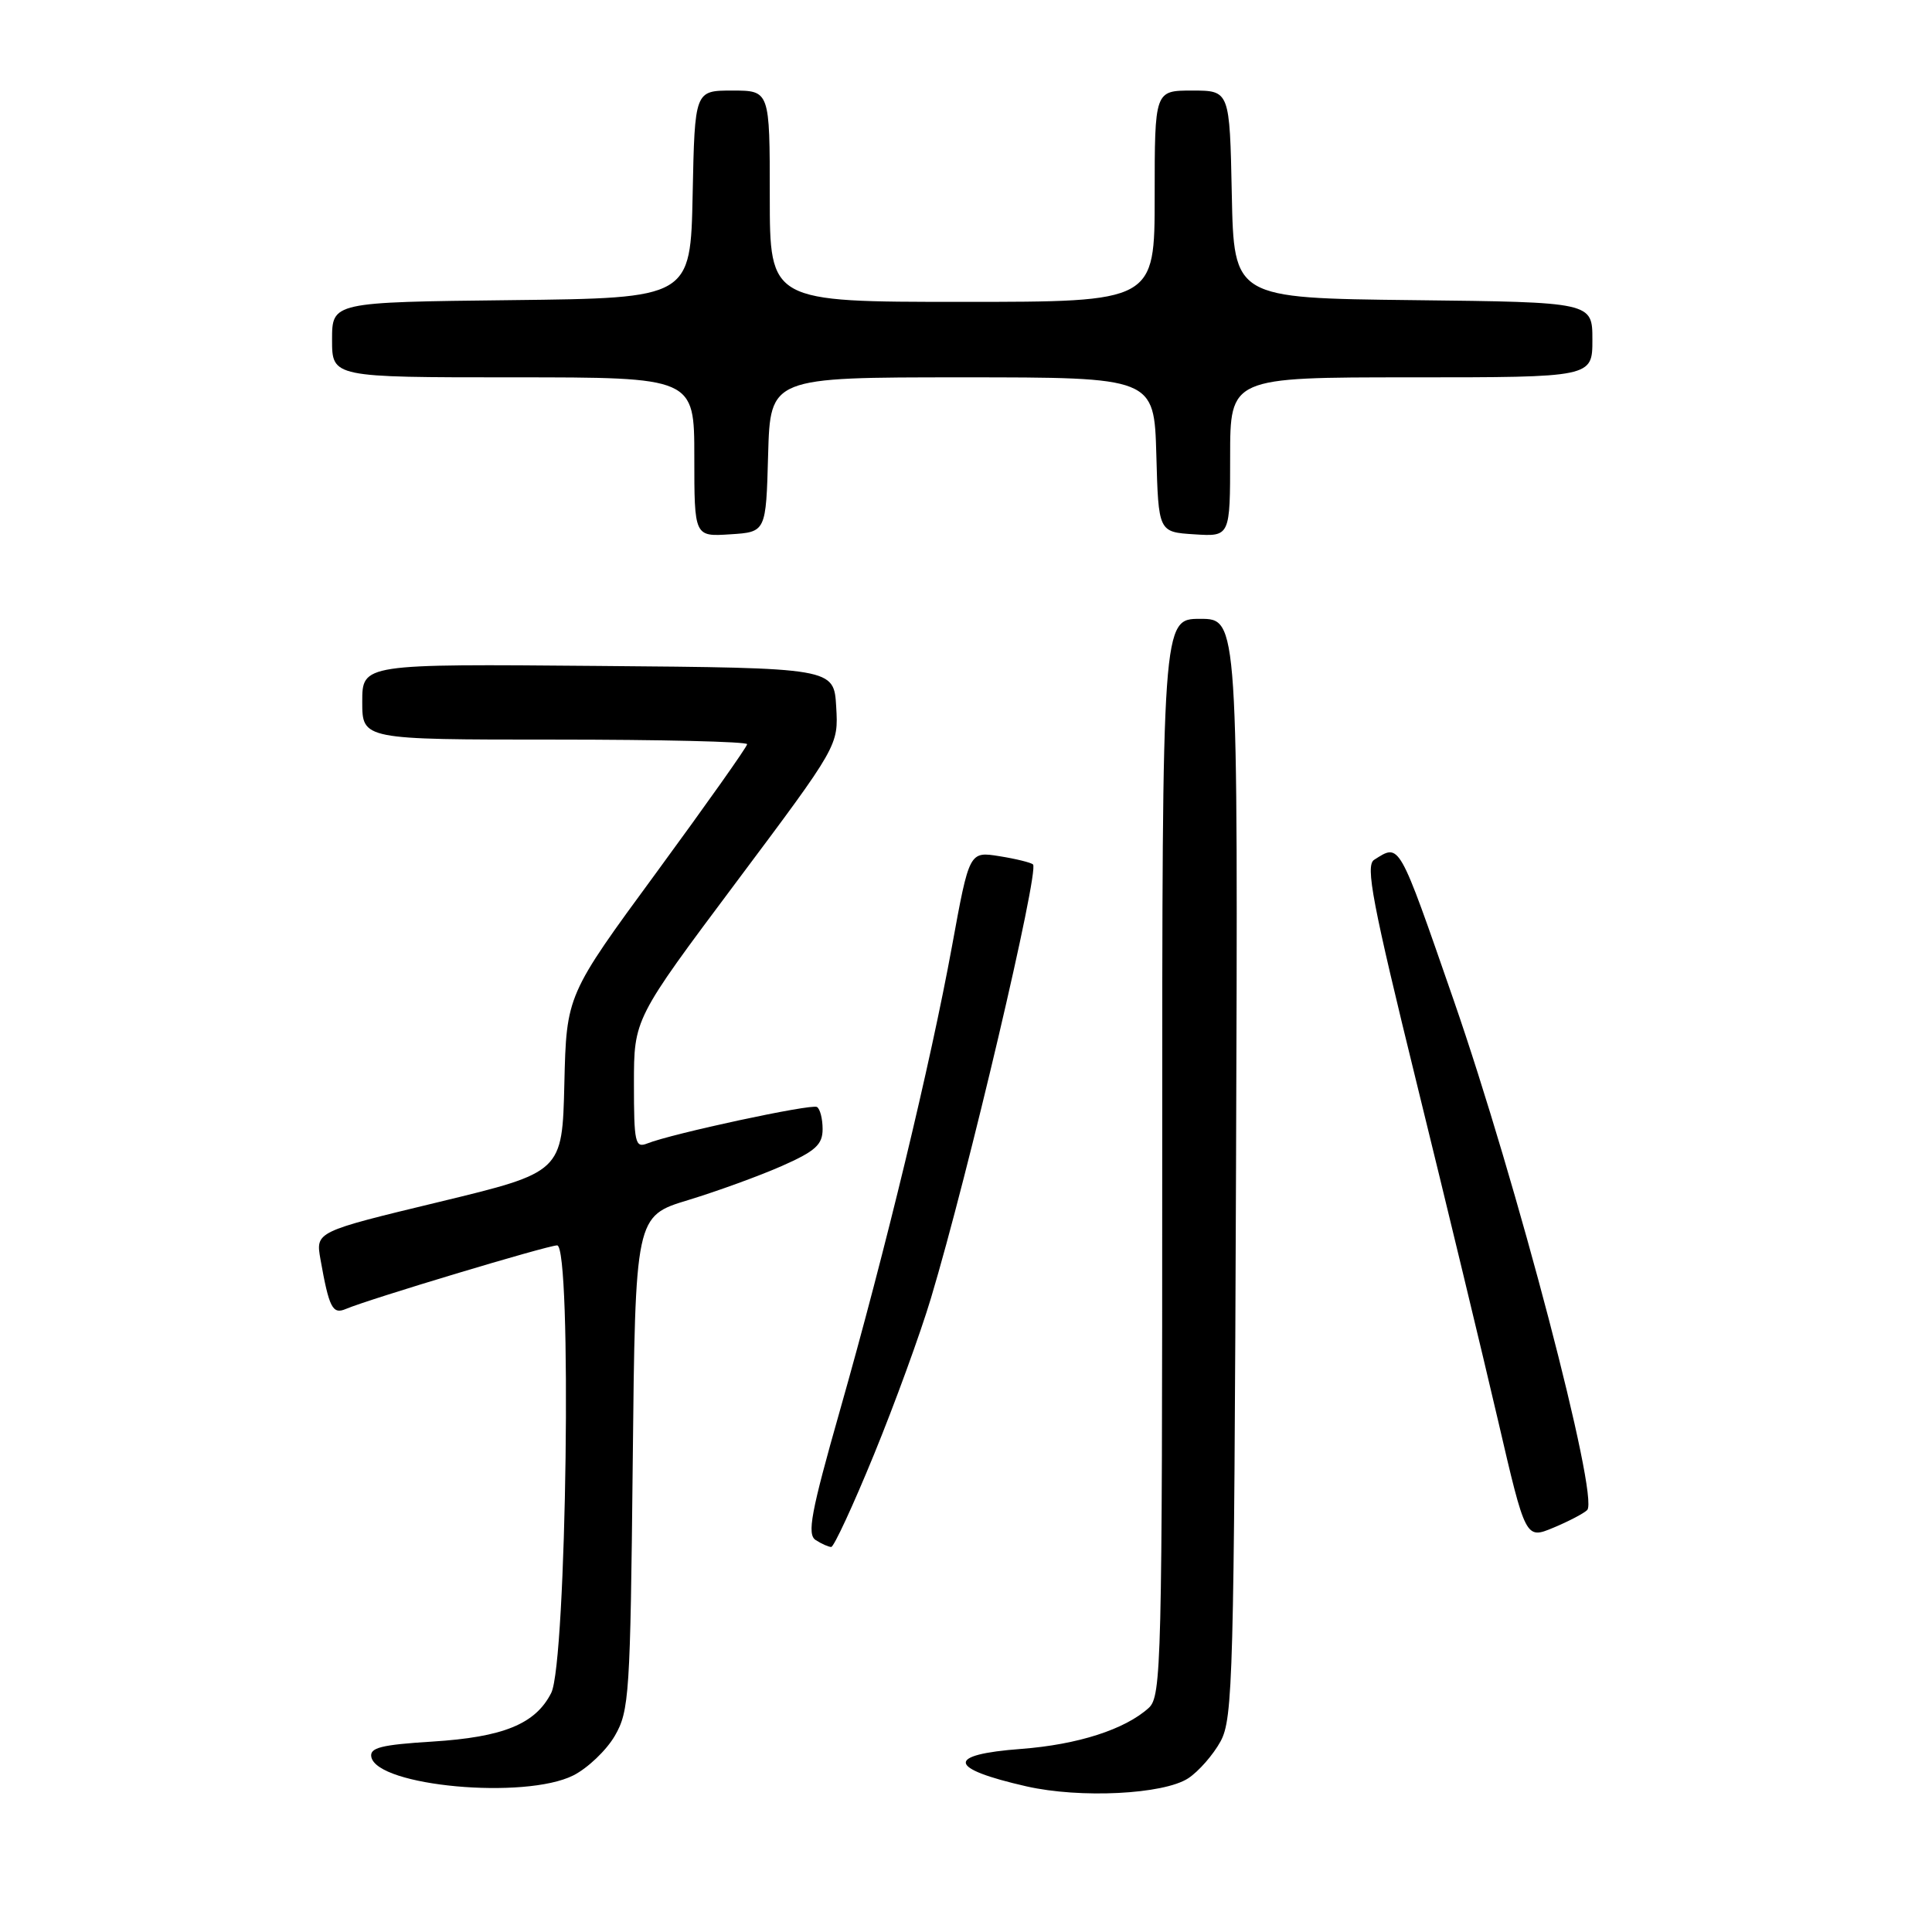 <?xml version="1.0" encoding="UTF-8" standalone="no"?>
<!DOCTYPE svg PUBLIC "-//W3C//DTD SVG 1.1//EN" "http://www.w3.org/Graphics/SVG/1.1/DTD/svg11.dtd" >
<svg xmlns="http://www.w3.org/2000/svg" xmlns:xlink="http://www.w3.org/1999/xlink" version="1.1" viewBox="0 0 256 256">
 <g >
 <path fill="currentColor"
d=" M 157.45 235.63 C 158.83 234.72 160.76 232.52 161.73 230.74 C 163.37 227.74 163.52 222.17 163.78 154.75 C 164.05 82.00 164.05 82.00 159.03 82.00 C 154.00 82.00 154.00 82.00 154.00 153.35 C 154.00 220.58 153.90 224.78 152.21 226.31 C 149.06 229.16 142.82 231.17 135.31 231.74 C 125.29 232.49 125.54 234.32 136.00 236.70 C 143.13 238.32 154.18 237.77 157.45 235.63 Z  M 75.97 235.25 C 77.87 234.29 80.35 231.93 81.47 230.00 C 83.38 226.71 83.52 224.52 83.84 193.82 C 84.18 161.14 84.18 161.14 91.21 159.01 C 95.07 157.83 100.66 155.80 103.62 154.49 C 108.05 152.53 109.00 151.67 109.00 149.61 C 109.00 148.24 108.66 146.92 108.25 146.68 C 107.50 146.24 89.02 150.21 85.75 151.52 C 84.16 152.15 84.00 151.40 84.00 143.61 C 84.00 135.01 84.00 135.01 97.55 116.90 C 111.10 98.79 111.10 98.79 110.80 93.64 C 110.50 88.50 110.50 88.50 79.25 88.24 C 48.00 87.97 48.00 87.97 48.00 92.99 C 48.00 98.00 48.00 98.00 73.50 98.00 C 87.53 98.00 99.00 98.27 99.00 98.61 C 99.00 98.95 93.61 106.56 87.03 115.54 C 75.06 131.85 75.06 131.85 74.78 143.59 C 74.50 155.32 74.50 155.32 58.16 159.27 C 41.82 163.21 41.82 163.21 42.46 166.85 C 43.61 173.32 44.06 174.20 45.84 173.44 C 48.86 172.15 72.47 165.05 73.82 165.02 C 75.81 164.99 75.08 220.29 73.04 224.32 C 70.96 228.44 66.70 230.18 57.27 230.77 C 50.51 231.19 48.97 231.58 49.20 232.80 C 49.96 236.69 69.56 238.48 75.97 235.25 Z  M 115.80 192.75 C 118.56 186.01 121.96 176.68 123.36 172.00 C 128.30 155.53 137.73 115.40 136.88 114.54 C 136.63 114.30 134.63 113.80 132.43 113.45 C 128.44 112.81 128.44 112.81 126.15 125.35 C 123.28 141.02 117.36 165.55 111.31 186.84 C 107.44 200.45 106.91 203.33 108.09 204.07 C 108.86 204.57 109.79 204.98 110.14 204.98 C 110.49 204.99 113.04 199.49 115.80 192.75 Z  M 210.31 200.09 C 211.94 198.47 200.97 156.61 192.61 132.50 C 185.26 111.32 185.51 111.76 182.08 113.93 C 180.90 114.68 181.84 119.62 187.75 143.66 C 191.65 159.52 196.49 179.58 198.50 188.23 C 202.15 203.96 202.15 203.96 205.83 202.43 C 207.85 201.59 209.87 200.53 210.31 200.09 Z  M 101.78 60.25 C 102.07 50.00 102.07 50.00 127.50 50.00 C 152.93 50.00 152.93 50.00 153.22 60.25 C 153.50 70.50 153.50 70.50 158.25 70.80 C 163.00 71.11 163.00 71.11 163.00 60.55 C 163.00 50.00 163.00 50.00 187.00 50.00 C 211.00 50.00 211.00 50.00 211.00 45.02 C 211.00 40.04 211.00 40.04 187.25 39.77 C 163.50 39.50 163.50 39.50 163.22 25.75 C 162.94 12.00 162.94 12.00 157.97 12.00 C 153.00 12.00 153.00 12.00 153.00 26.00 C 153.00 40.00 153.00 40.00 127.50 40.00 C 102.00 40.00 102.00 40.00 102.00 26.00 C 102.00 12.00 102.00 12.00 97.03 12.00 C 92.06 12.00 92.06 12.00 91.78 25.75 C 91.50 39.50 91.50 39.50 67.75 39.77 C 44.00 40.04 44.00 40.04 44.00 45.02 C 44.00 50.00 44.00 50.00 68.00 50.00 C 92.00 50.00 92.00 50.00 92.00 60.55 C 92.00 71.11 92.00 71.11 96.75 70.80 C 101.50 70.50 101.50 70.50 101.78 60.25 Z "/>
</g>
</svg>